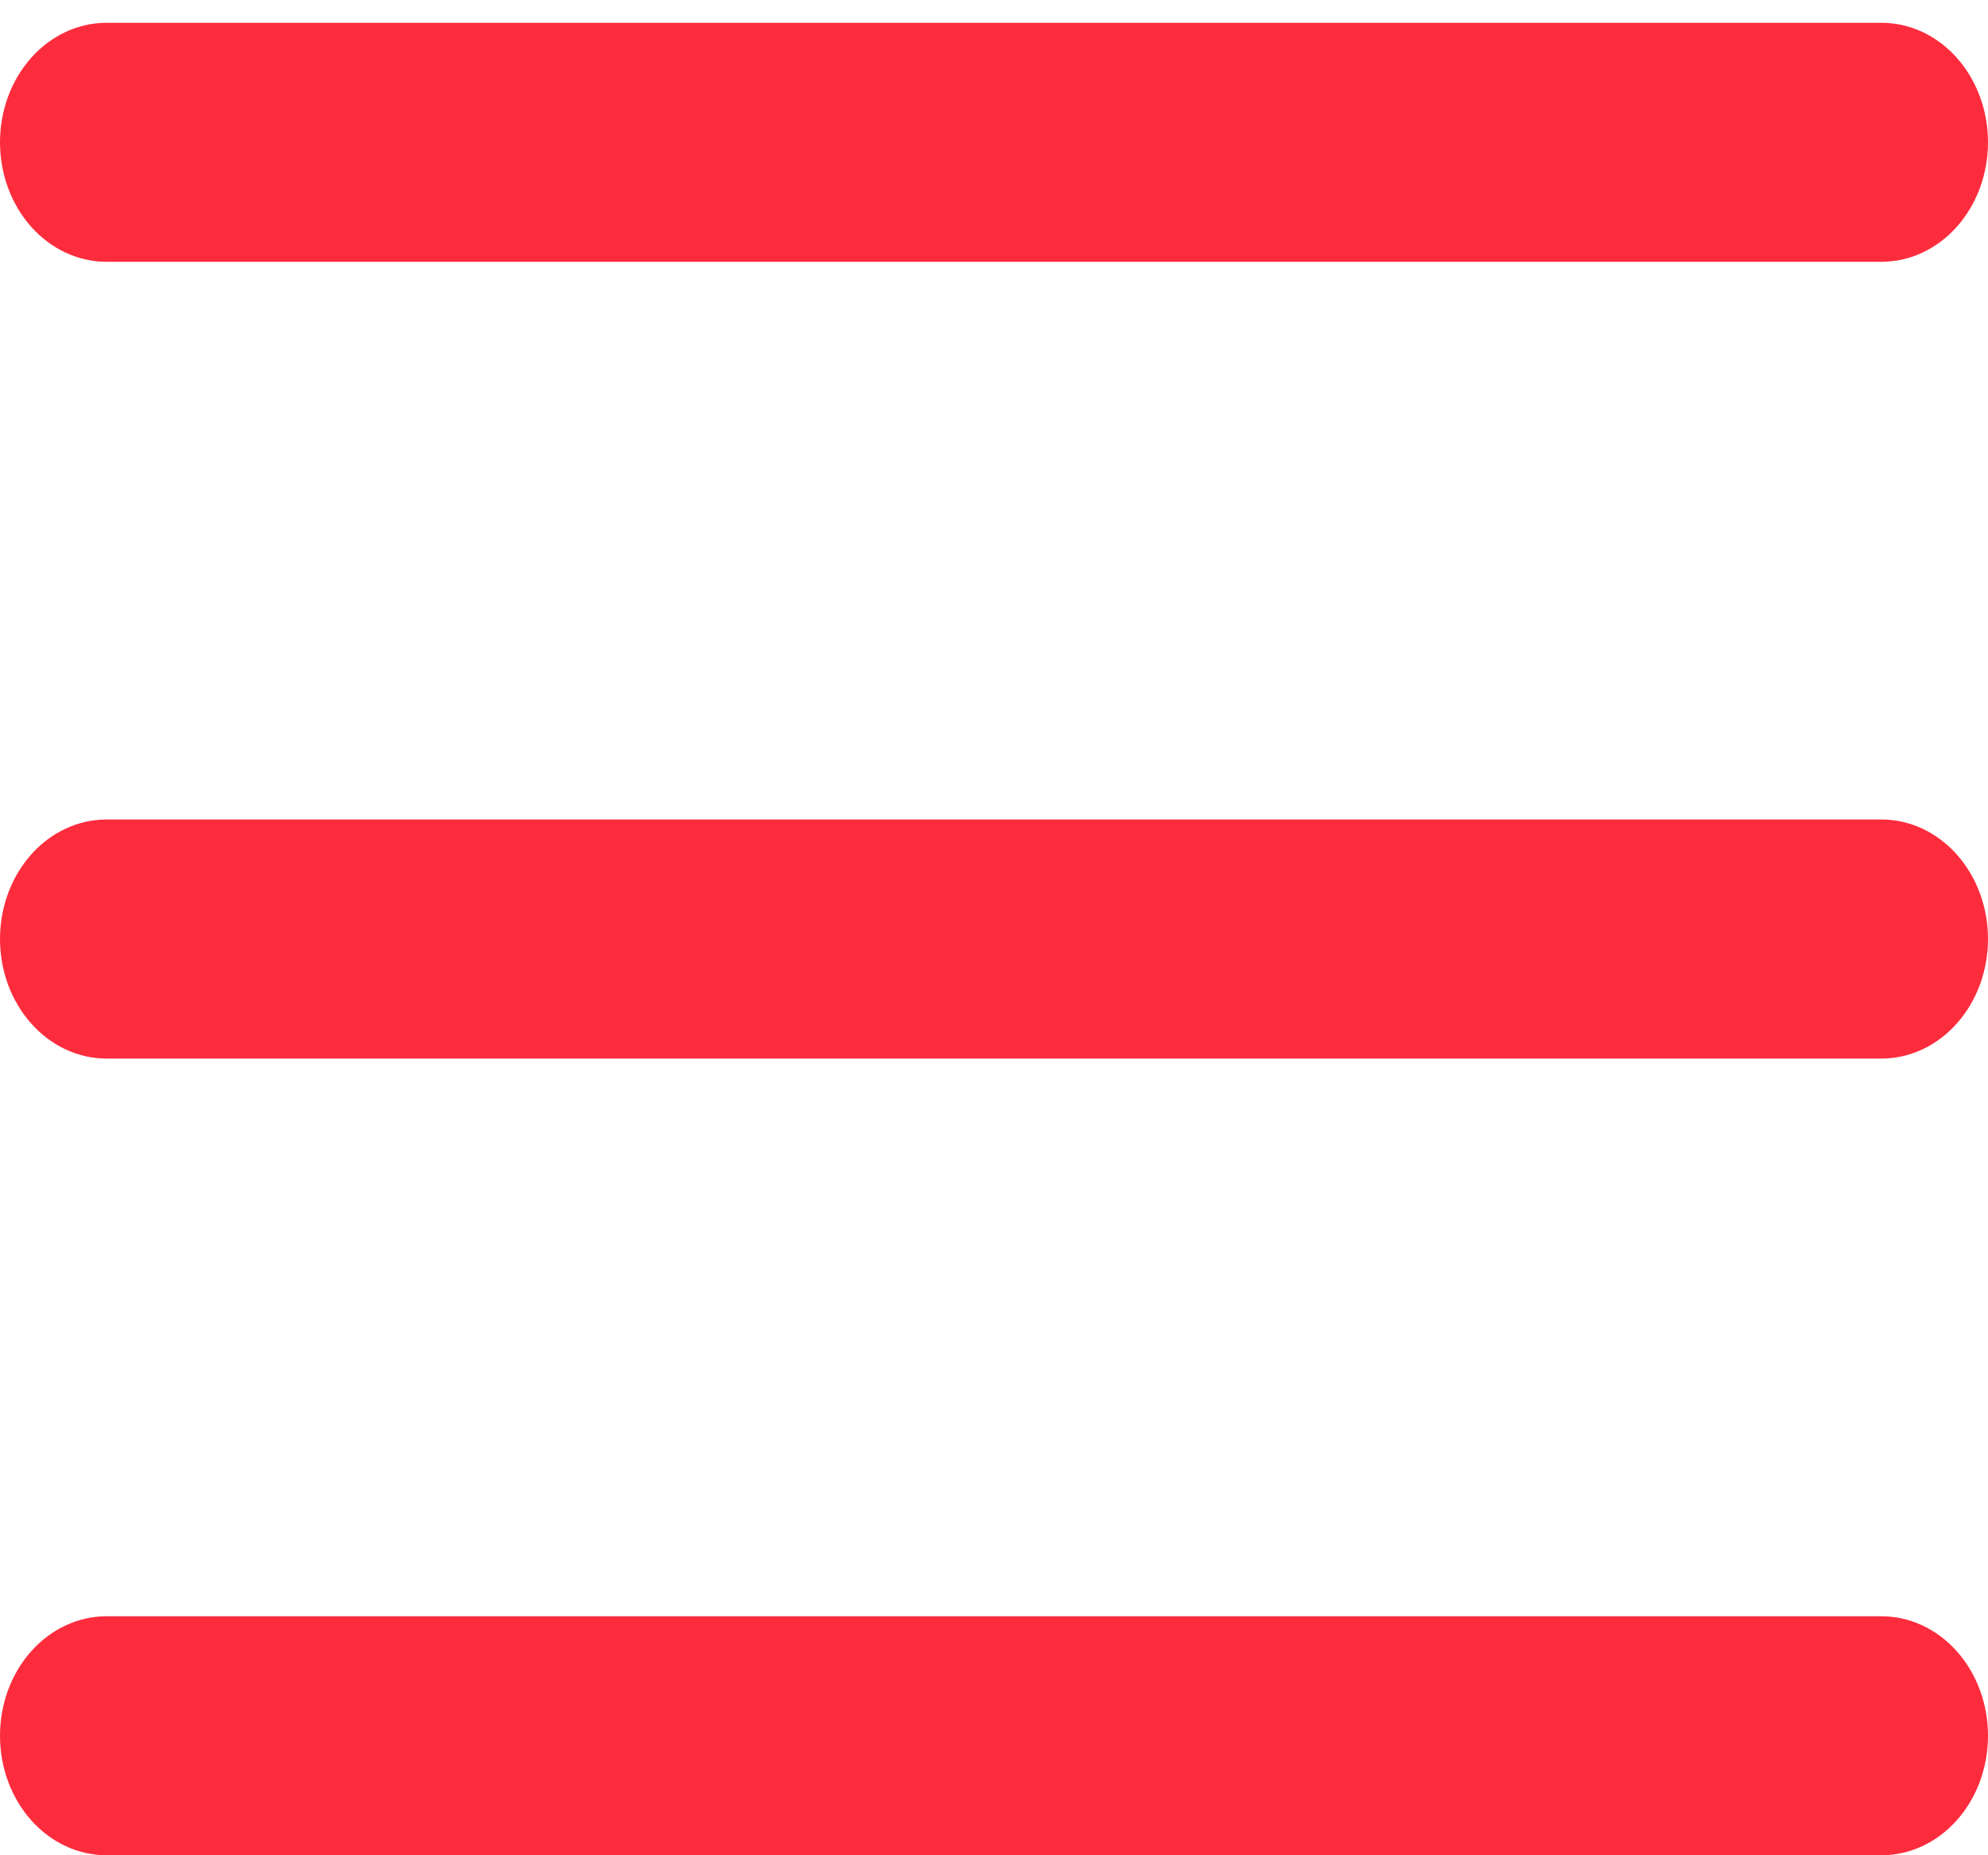 <svg width="30" height="28" viewBox="0 0 30 28" fill="none" xmlns="http://www.w3.org/2000/svg">
<path d="M0 2.147C0 1.669 0.169 1.21 0.471 0.872C0.772 0.534 1.181 0.344 1.607 0.344H28.393C28.819 0.344 29.228 0.534 29.529 0.872C29.831 1.21 30 1.669 30 2.147C30 2.626 29.831 3.085 29.529 3.423C29.228 3.761 28.819 3.951 28.393 3.951H1.607C1.181 3.951 0.772 3.761 0.471 3.423C0.169 3.085 0 2.626 0 2.147ZM0 14.172C0 13.694 0.169 13.235 0.471 12.896C0.772 12.558 1.181 12.368 1.607 12.368H28.393C28.819 12.368 29.228 12.558 29.529 12.896C29.831 13.235 30 13.694 30 14.172C30 14.65 29.831 15.109 29.529 15.447C29.228 15.786 28.819 15.976 28.393 15.976H1.607C1.181 15.976 0.772 15.786 0.471 15.447C0.169 15.109 0 14.65 0 14.172ZM1.607 24.393H28.393C28.819 24.393 29.228 24.583 29.529 24.921C29.831 25.259 30 25.718 30 26.196C30 26.675 29.831 27.134 29.529 27.472C29.228 27.81 28.819 28 28.393 28H1.607C1.181 28 0.772 27.81 0.471 27.472C0.169 27.134 0 26.675 0 26.196C0 25.718 0.169 25.259 0.471 24.921C0.772 24.583 1.181 24.393 1.607 24.393Z" fill="#FD2C3D"/>
</svg>
